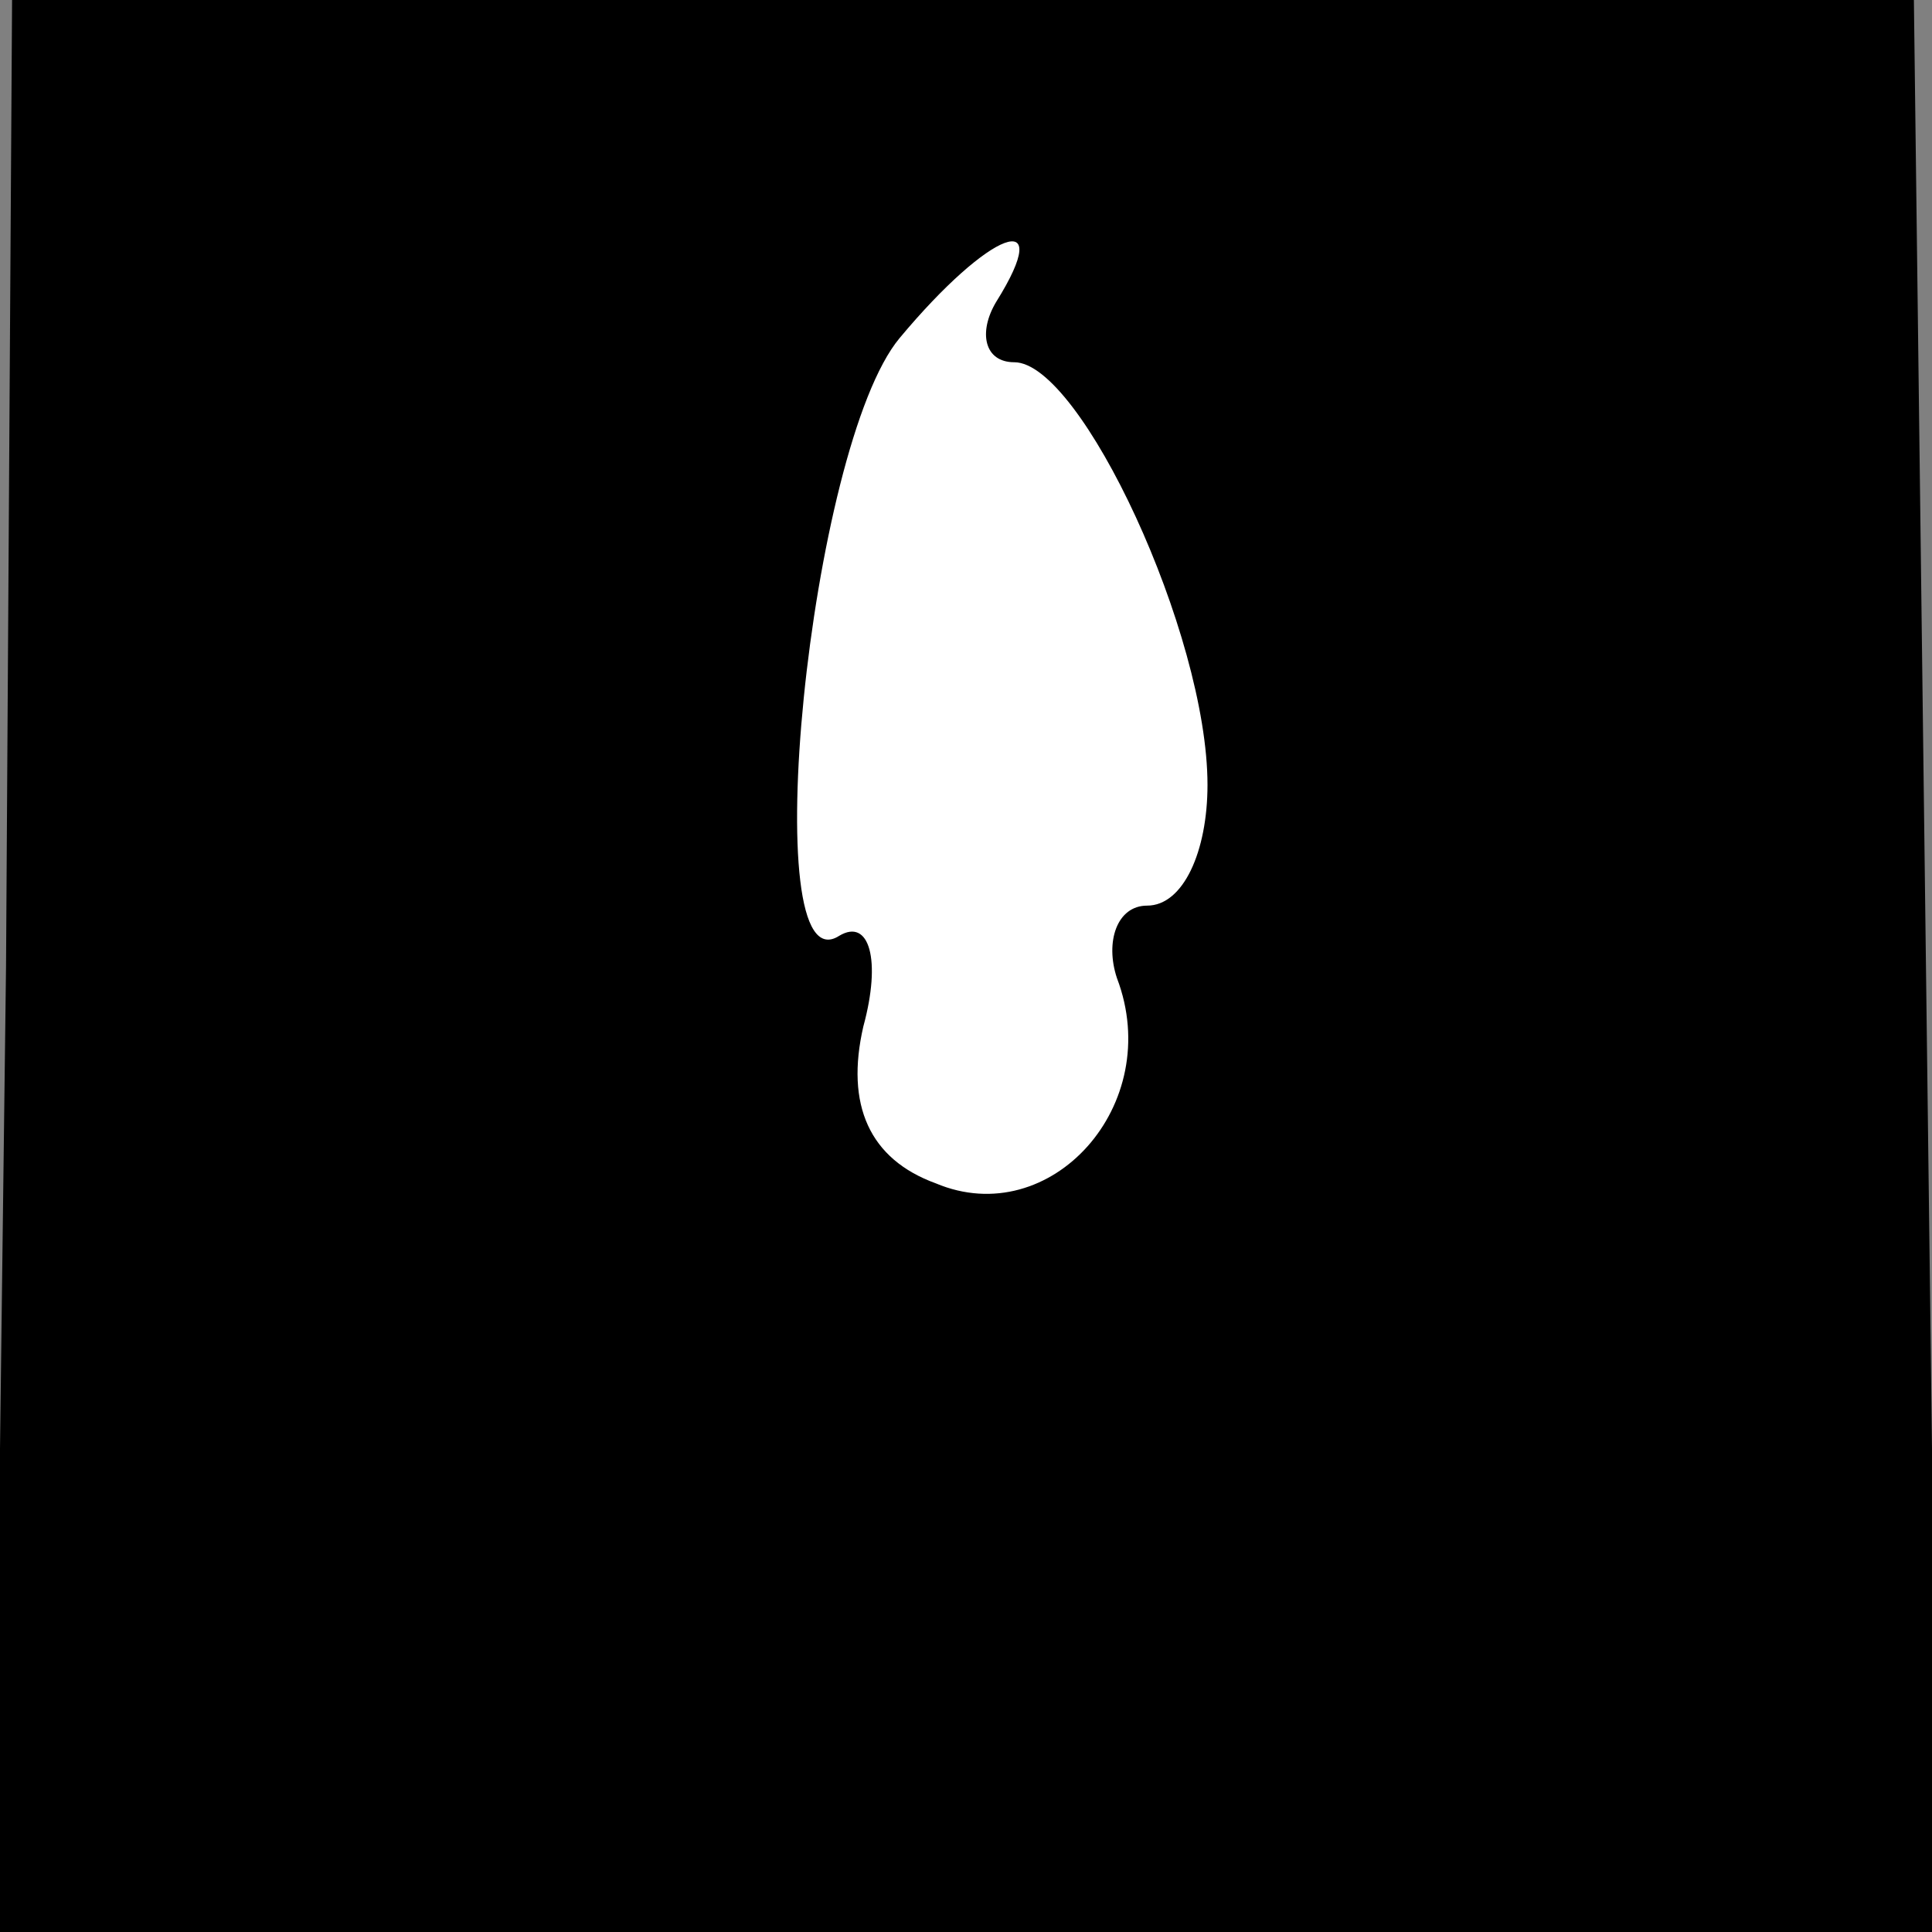 <?xml version="1.0" standalone="no"?>
<!DOCTYPE svg PUBLIC "-//W3C//DTD SVG 20010904//EN"
 "http://www.w3.org/TR/2001/REC-SVG-20010904/DTD/svg10.dtd">
<svg version="1.0" xmlns="http://www.w3.org/2000/svg"
 width="32pt" height="32pt" viewBox="0 0 32 32"
 preserveAspectRatio="xMidYMid meet">
<rect x="0" y="0" width="32" height="32" fill="#808080" stroke="none"/>
<g transform="translate(0,32) scale(0.1,-0.1)"
fill="#000000" stroke="none">
<path fill="#000000" stroke="none" d="M1 160 l-2 -160 161 0 161 0 -2 160 -2
160 -157 0 -158 0 -1 -160z"/>
<path fill="#ffffff" stroke="none" d="M165 270 c-3 -5 -2 -10 3 -10 11 0 32
-45 32 -70 0 -11 -4 -20 -10 -20 -5 0 -7 -6 -5 -12 8 -21 -11 -42 -30 -34 -11
4 -15 13 -12 26 3 11 1 18 -4 15 -14 -9 -5 81 10 99 15 18 26 22 16 6z"/>
</g>
</svg>
